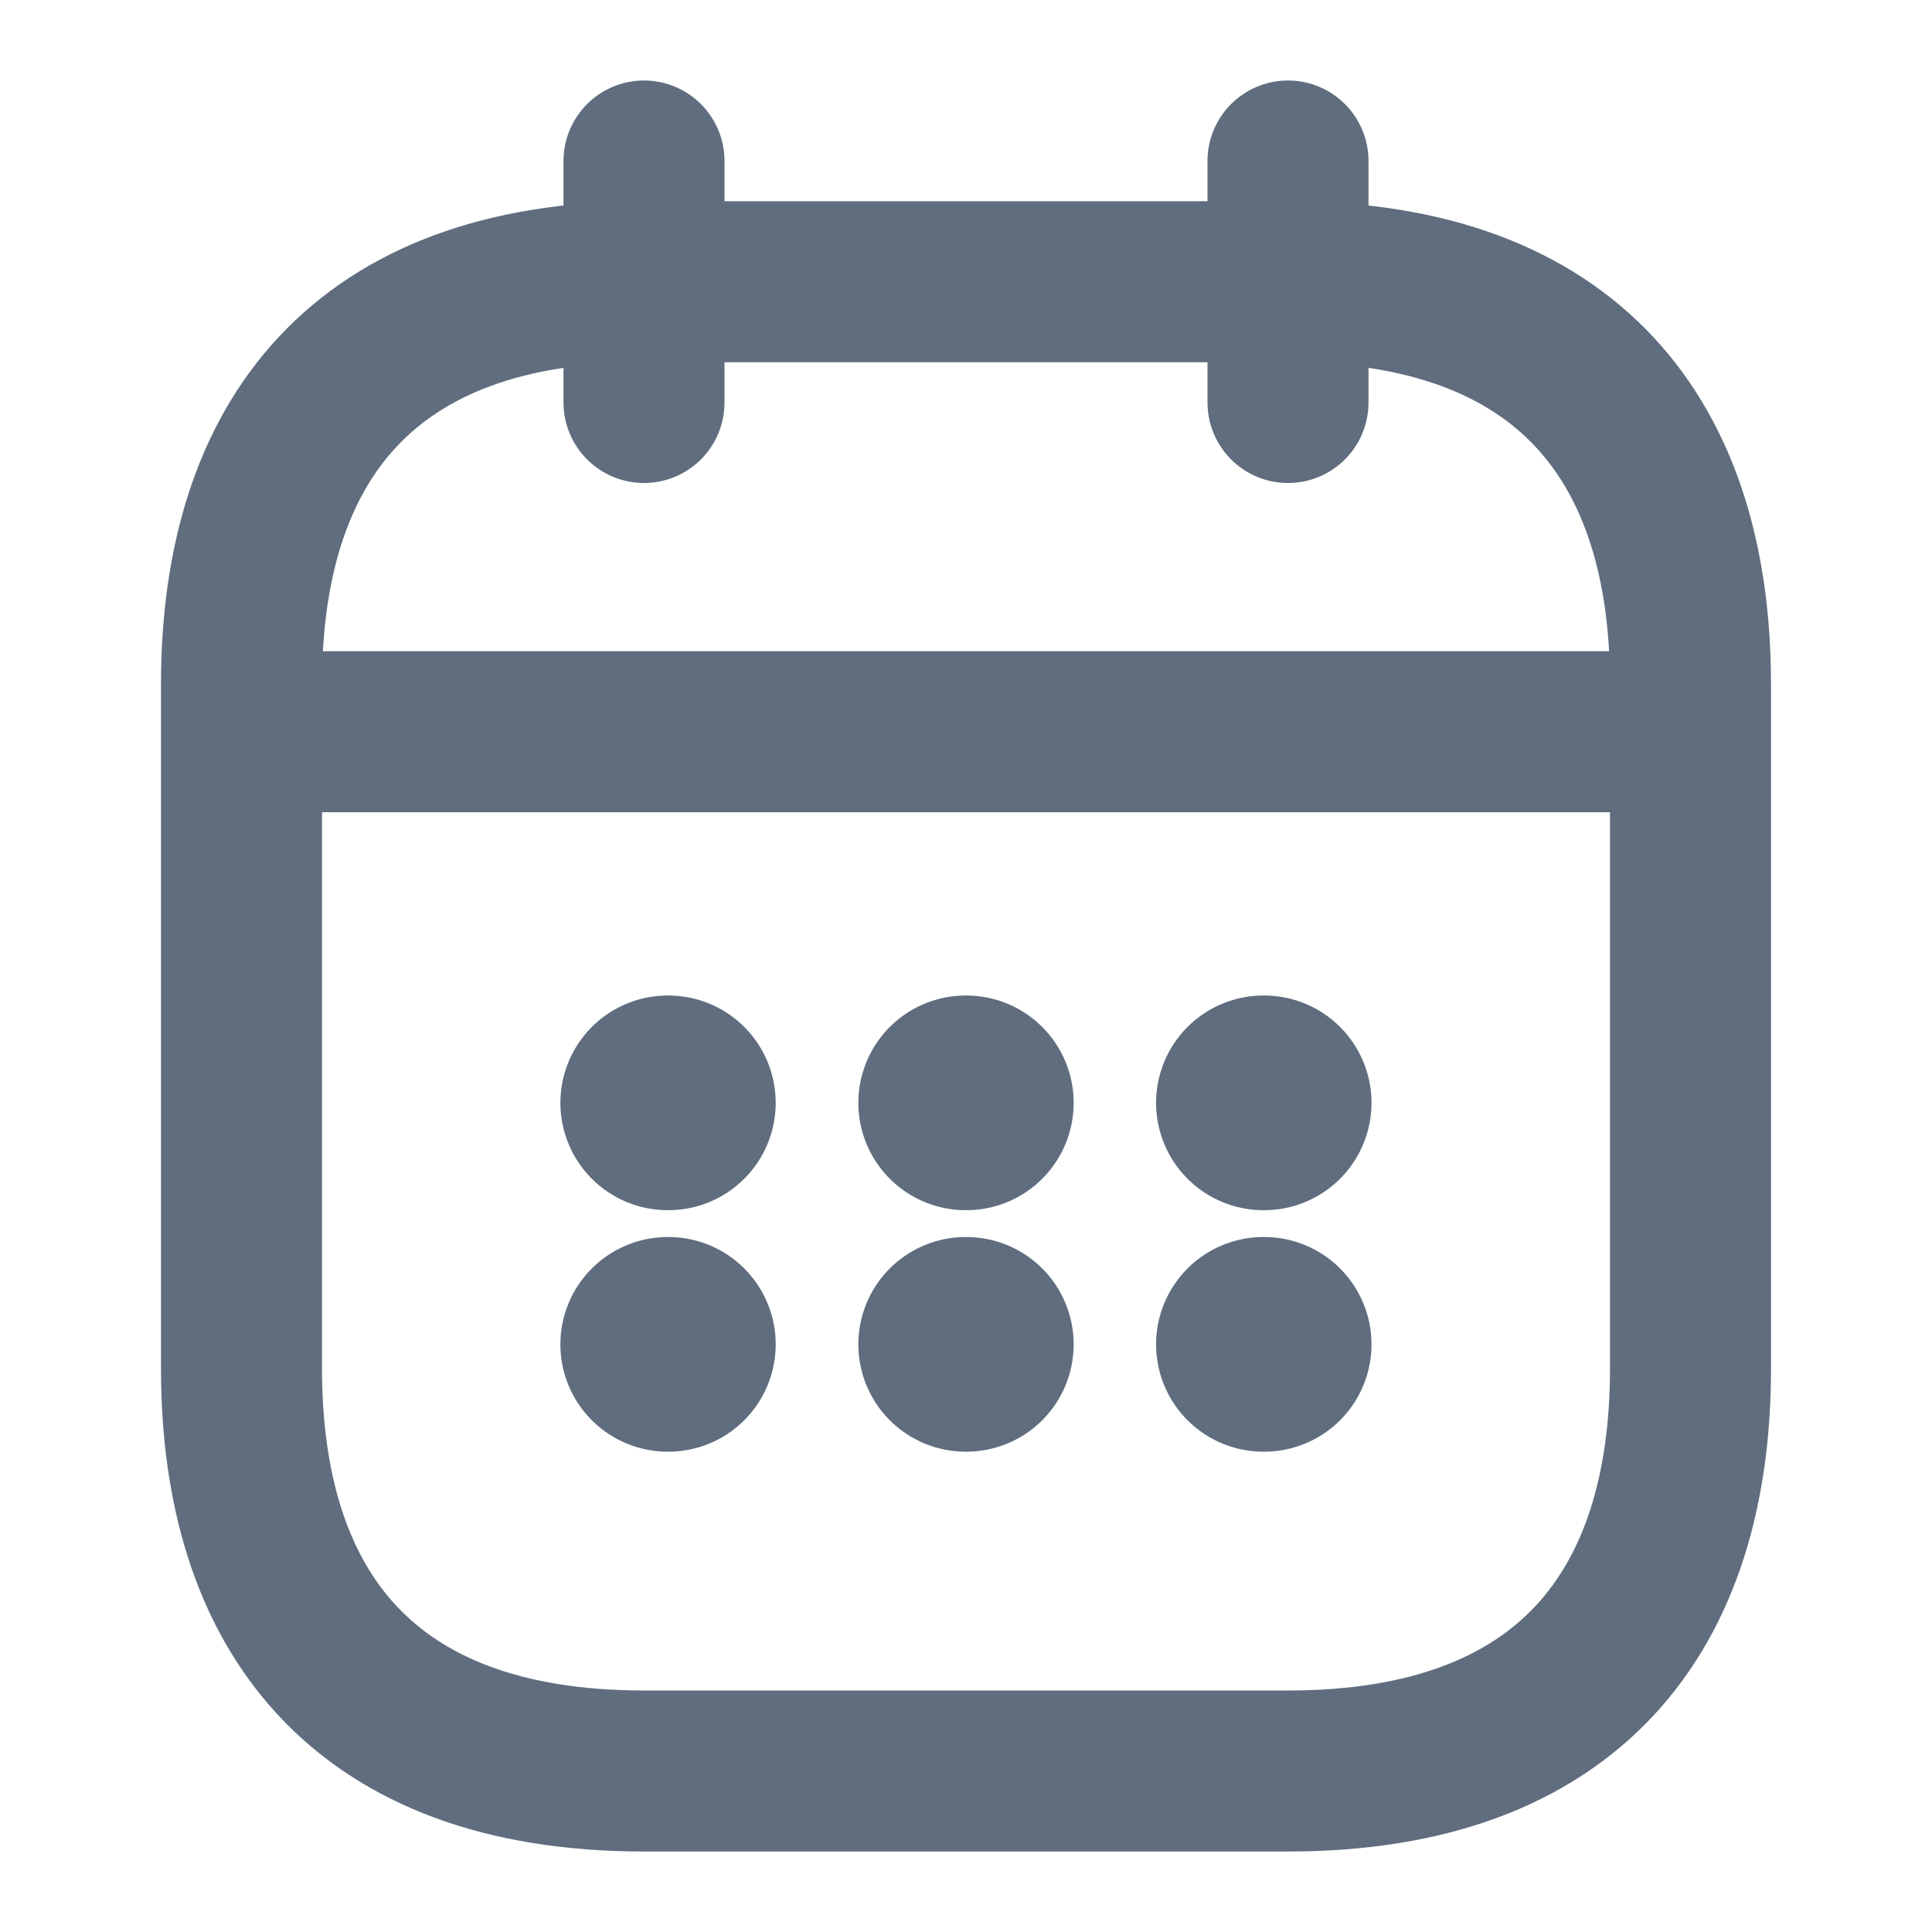 <svg width="18" height="18" viewBox="0 0 18 18" fill="none" xmlns="http://www.w3.org/2000/svg">
<g id="vuesax/linear/calendar">
<g id="calendar">
<path id="Vector" d="M6 1.5V3.75" stroke="#5F6D7E" stroke-width="1.5" stroke-miterlimit="10" stroke-linecap="round" stroke-linejoin="round"/>
<path id="Vector_2" d="M12 1.5V3.75" stroke="#5F6D7E" stroke-width="1.5" stroke-miterlimit="10" stroke-linecap="round" stroke-linejoin="round"/>
<path id="Vector_3" d="M2.625 6.817H15.375" stroke="#5F6D7E" stroke-width="1.5" stroke-miterlimit="10" stroke-linecap="round" stroke-linejoin="round"/>
<path id="Vector_4" d="M15.75 6.375V12.75C15.75 15 14.625 16.5 12 16.5H6C3.375 16.5 2.25 15 2.25 12.75V6.375C2.25 4.125 3.375 2.625 6 2.625H12C14.625 2.625 15.75 4.125 15.75 6.375Z" stroke="#5F6D7E" stroke-width="1.5" stroke-miterlimit="10" stroke-linecap="round" stroke-linejoin="round"/>
<path id="Vector_5" d="M11.771 10.275H11.778" stroke="#5F6D7E" stroke-width="2" stroke-linecap="round" stroke-linejoin="round"/>
<path id="Vector_6" d="M11.771 12.525H11.778" stroke="#5F6D7E" stroke-width="2" stroke-linecap="round" stroke-linejoin="round"/>
<path id="Vector_7" d="M8.997 10.275H9.003" stroke="#5F6D7E" stroke-width="2" stroke-linecap="round" stroke-linejoin="round"/>
<path id="Vector_8" d="M8.997 12.525H9.003" stroke="#5F6D7E" stroke-width="2" stroke-linecap="round" stroke-linejoin="round"/>
<path id="Vector_9" d="M6.221 10.275H6.227" stroke="#5F6D7E" stroke-width="2" stroke-linecap="round" stroke-linejoin="round"/>
<path id="Vector_10" d="M6.221 12.525H6.227" stroke="#5F6D7E" stroke-width="2" stroke-linecap="round" stroke-linejoin="round"/>
</g>
</g>
</svg>
